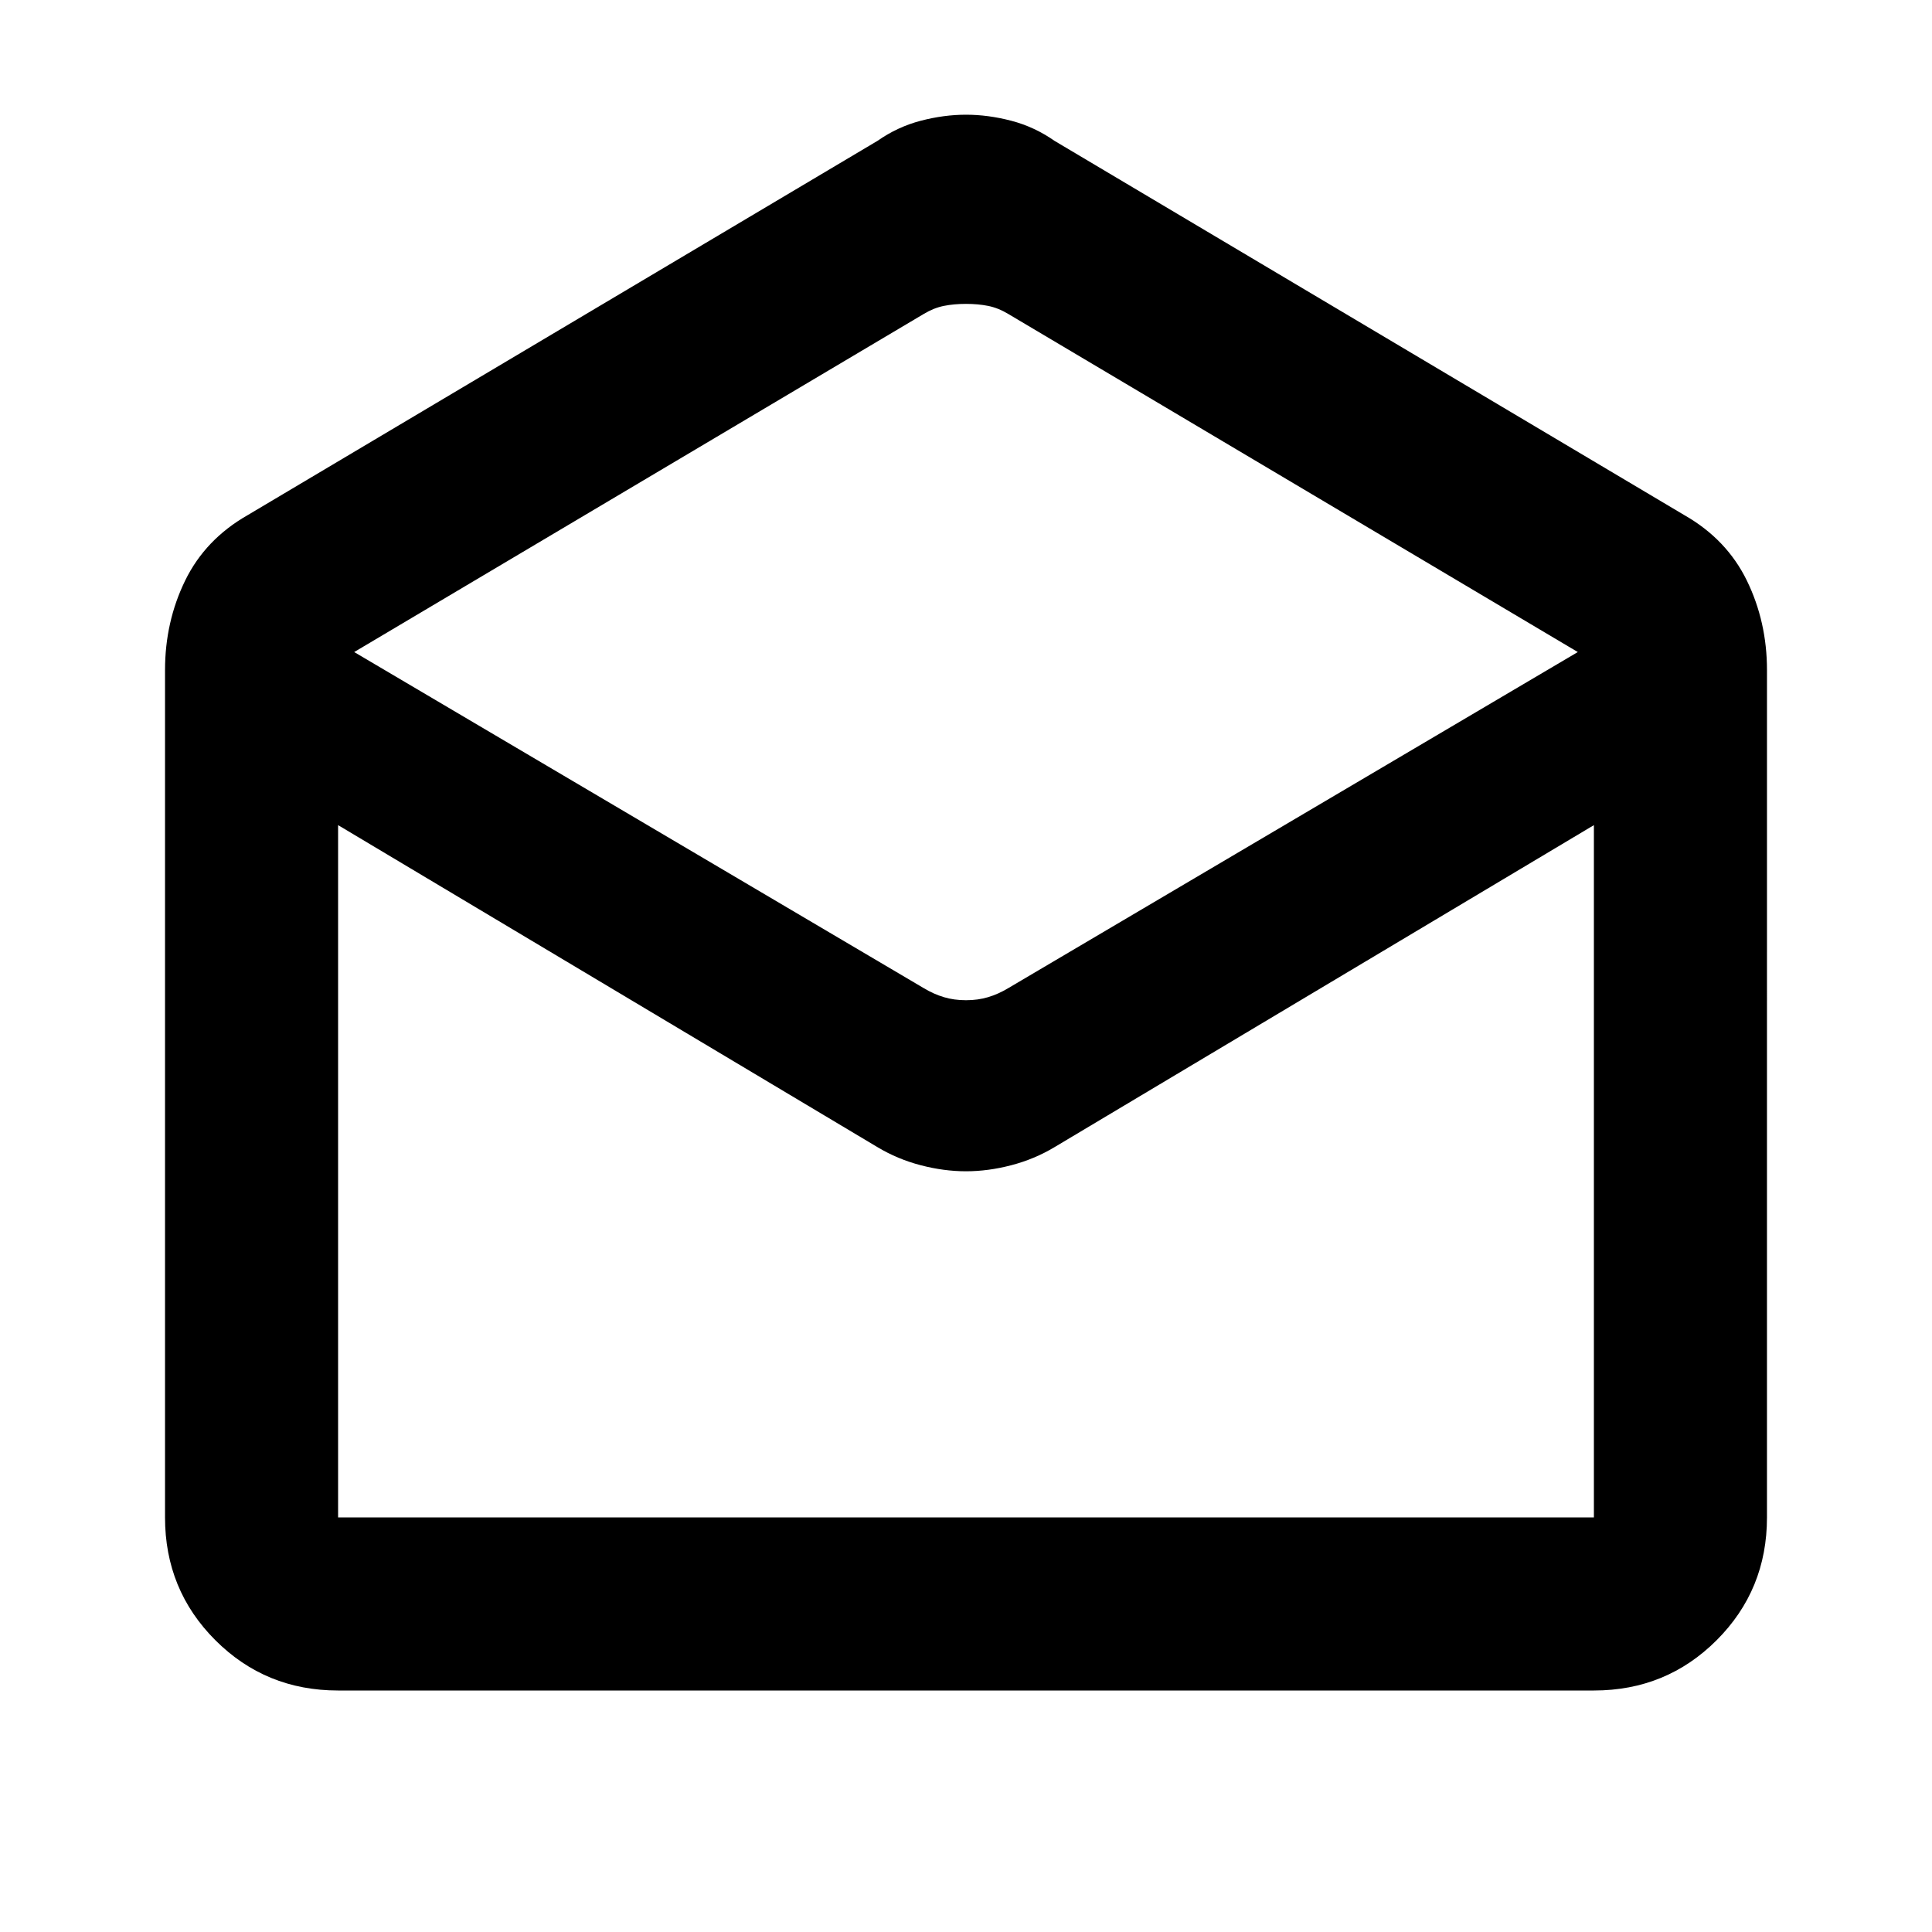 <svg xmlns="http://www.w3.org/2000/svg" height="24" width="24"><path d="M4.2 21q-.9 0-1.525-.625-.625-.625-.625-1.525V8.325q0-.6.25-1.113.25-.512.775-.812L10.9 1.75q.25-.175.538-.25.287-.075.562-.075.275 0 .562.075.288.075.538.25l7.825 4.65q.525.3.775.812.25.513.25 1.113V18.85q0 .9-.625 1.525Q20.7 21 19.8 21Zm7.8-8.575q.15 0 .275-.038.125-.037.25-.112L19.6 8.1l-7.075-4.2q-.125-.075-.25-.1-.125-.025-.275-.025-.15 0-.275.025-.125.025-.25.1L4.4 8.1l7.075 4.175q.125.075.25.112.125.038.275.038ZM4.2 18.85h15.6v-8.6l-6.7 4q-.25.15-.538.225-.287.075-.562.075-.275 0-.562-.075-.288-.075-.538-.225l-6.7-4v8.6Zm0 0H19.8Z"/></svg>